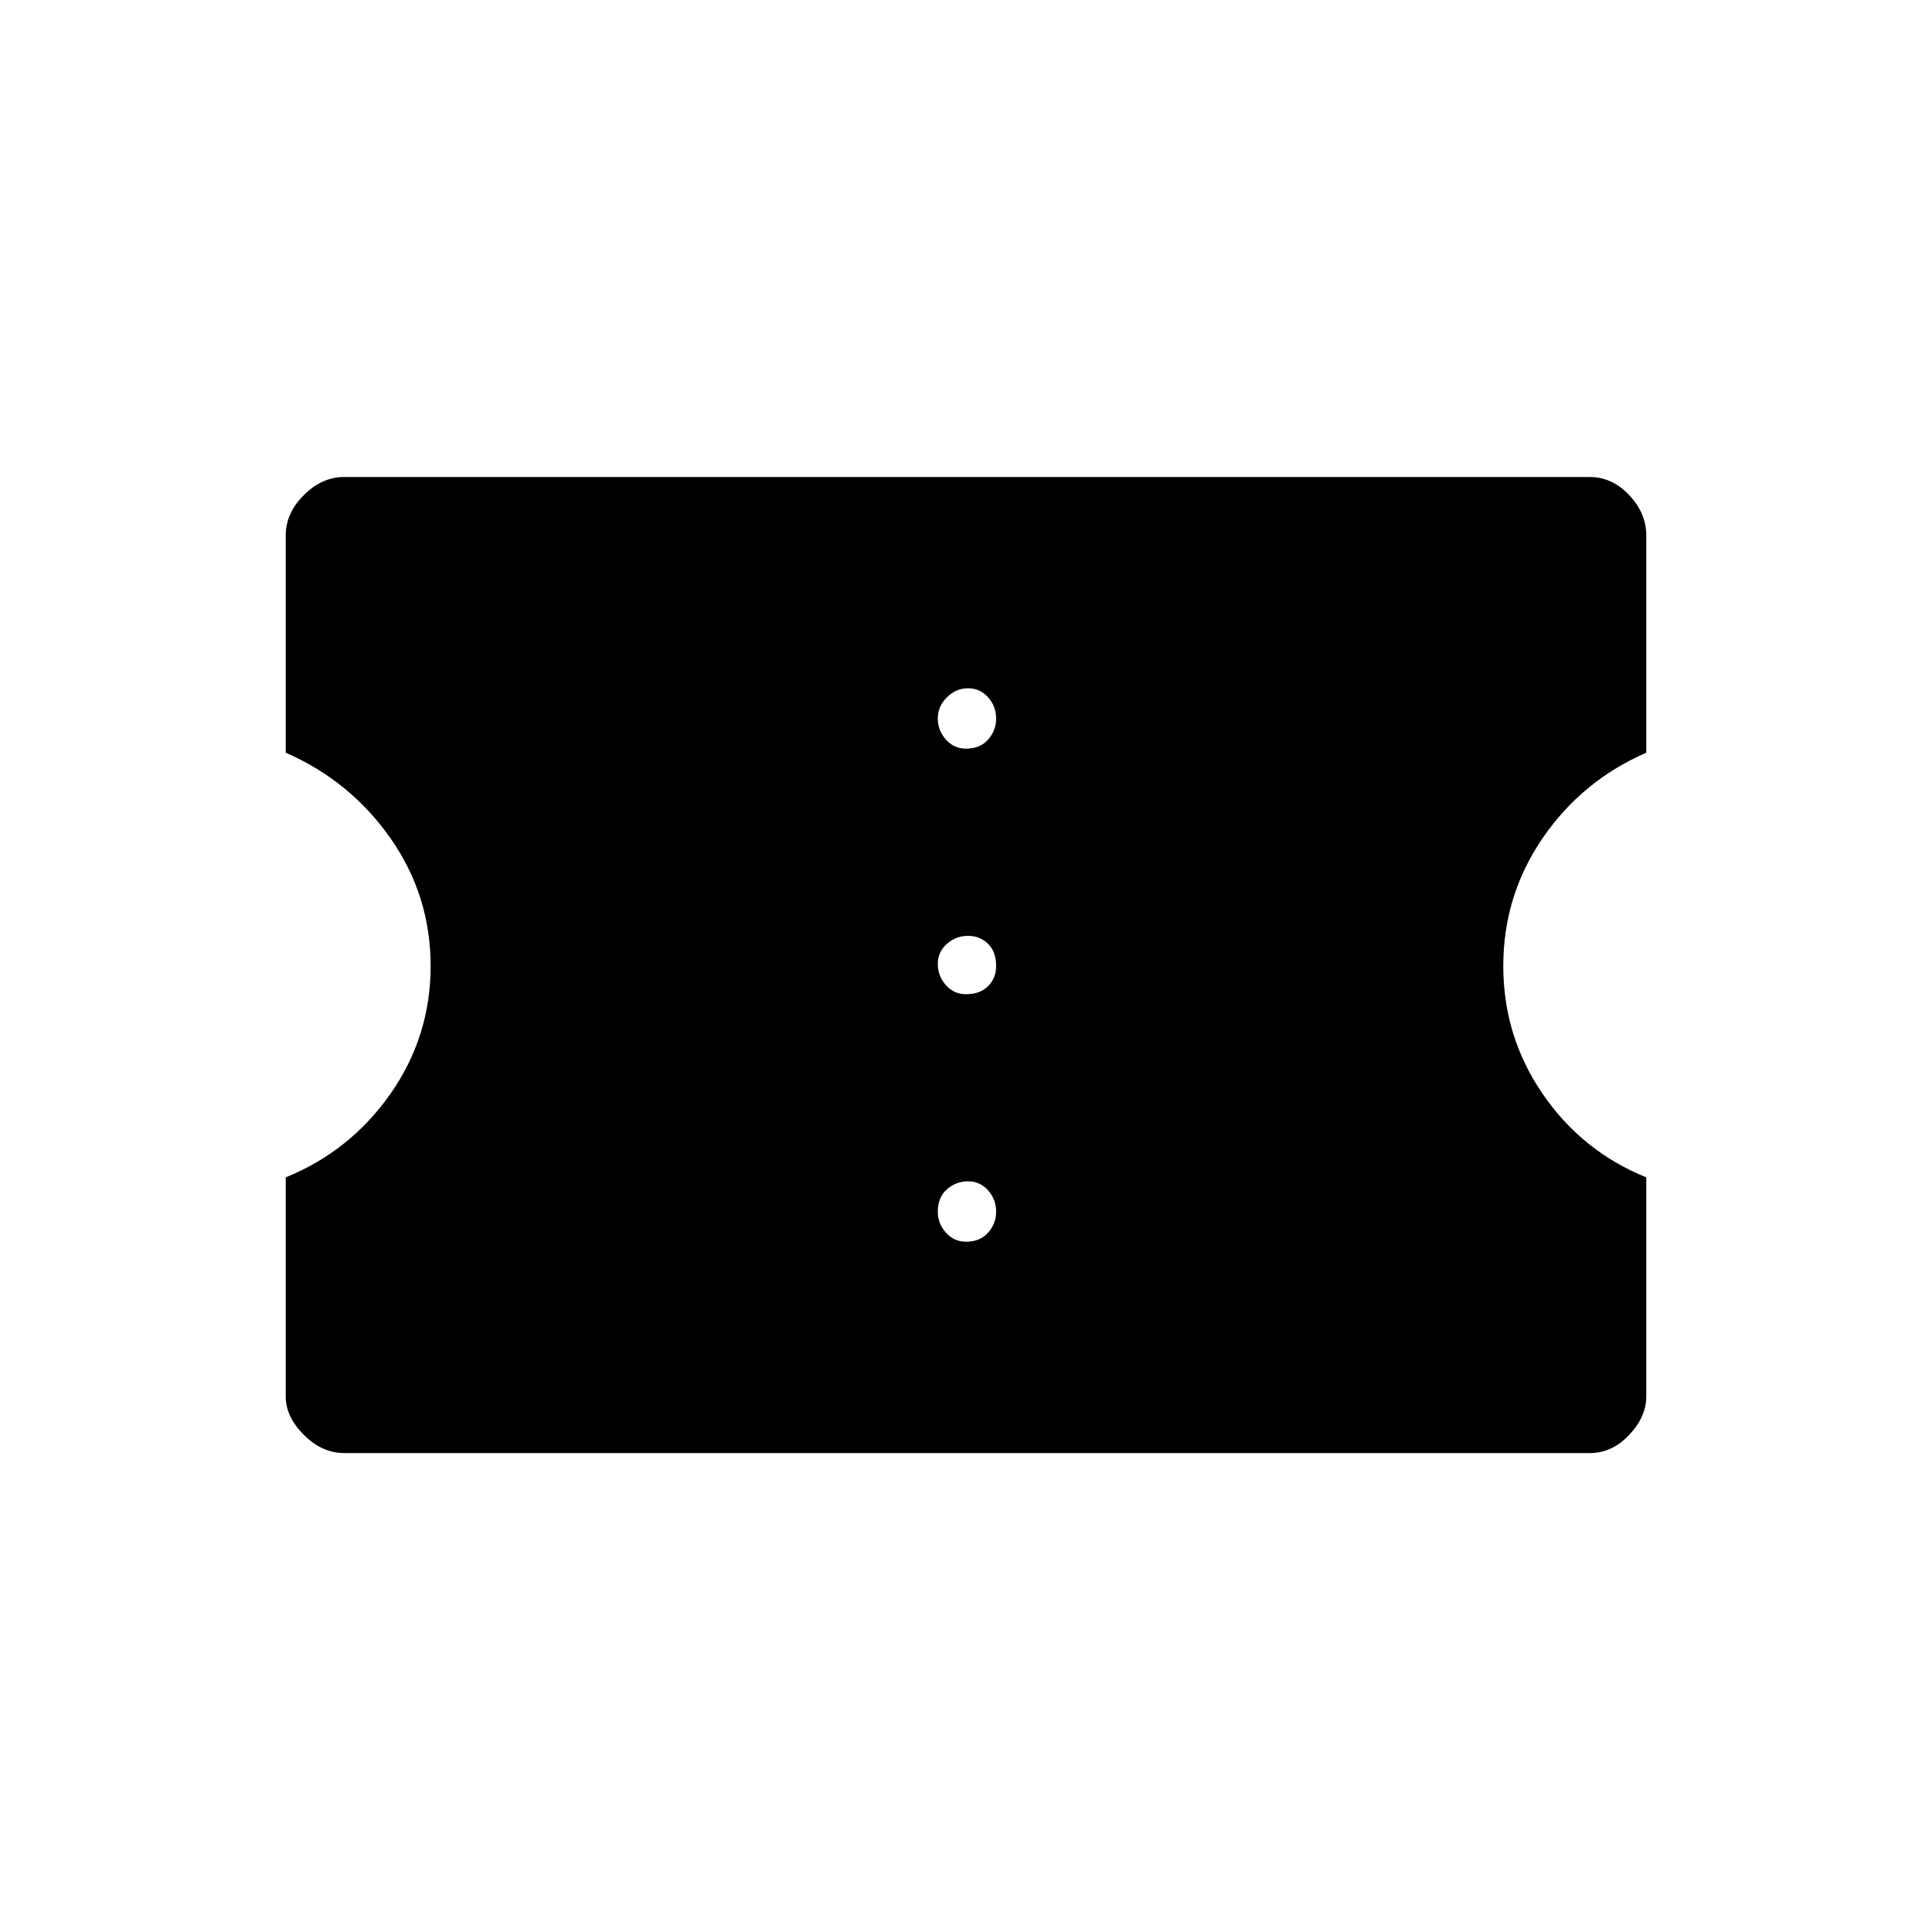 <svg xmlns="http://www.w3.org/2000/svg" height="20" width="20"><path d="M3.562 15.042q-.229 0-.416-.188-.188-.187-.188-.396v-2.27q.667-.271 1.084-.865.416-.594.416-1.323t-.416-1.323q-.417-.594-1.084-.885v-2.25q0-.23.188-.417.187-.187.416-.187h12.896q.23 0 .407.187.177.187.177.417v2.25q-.667.291-1.073.885-.407.594-.407 1.323t.407 1.323q.406.594 1.073.865v2.27q0 .209-.177.396-.177.188-.407.188ZM10 12.854q.146 0 .229-.094.083-.093.083-.218t-.083-.219q-.083-.094-.208-.094-.125 0-.219.083-.094.084-.094.23 0 .125.084.218.083.094.208.094Zm0-2.562q.146 0 .229-.084.083-.083.083-.208 0-.146-.083-.229-.083-.083-.208-.083-.125 0-.219.083t-.094.208q0 .125.084.219.083.094.208.094Zm0-2.542q.146 0 .229-.094.083-.094.083-.218 0-.126-.083-.219-.083-.094-.208-.094-.125 0-.219.094-.094.093-.094.219 0 .124.084.218.083.094.208.094Z"/></svg>